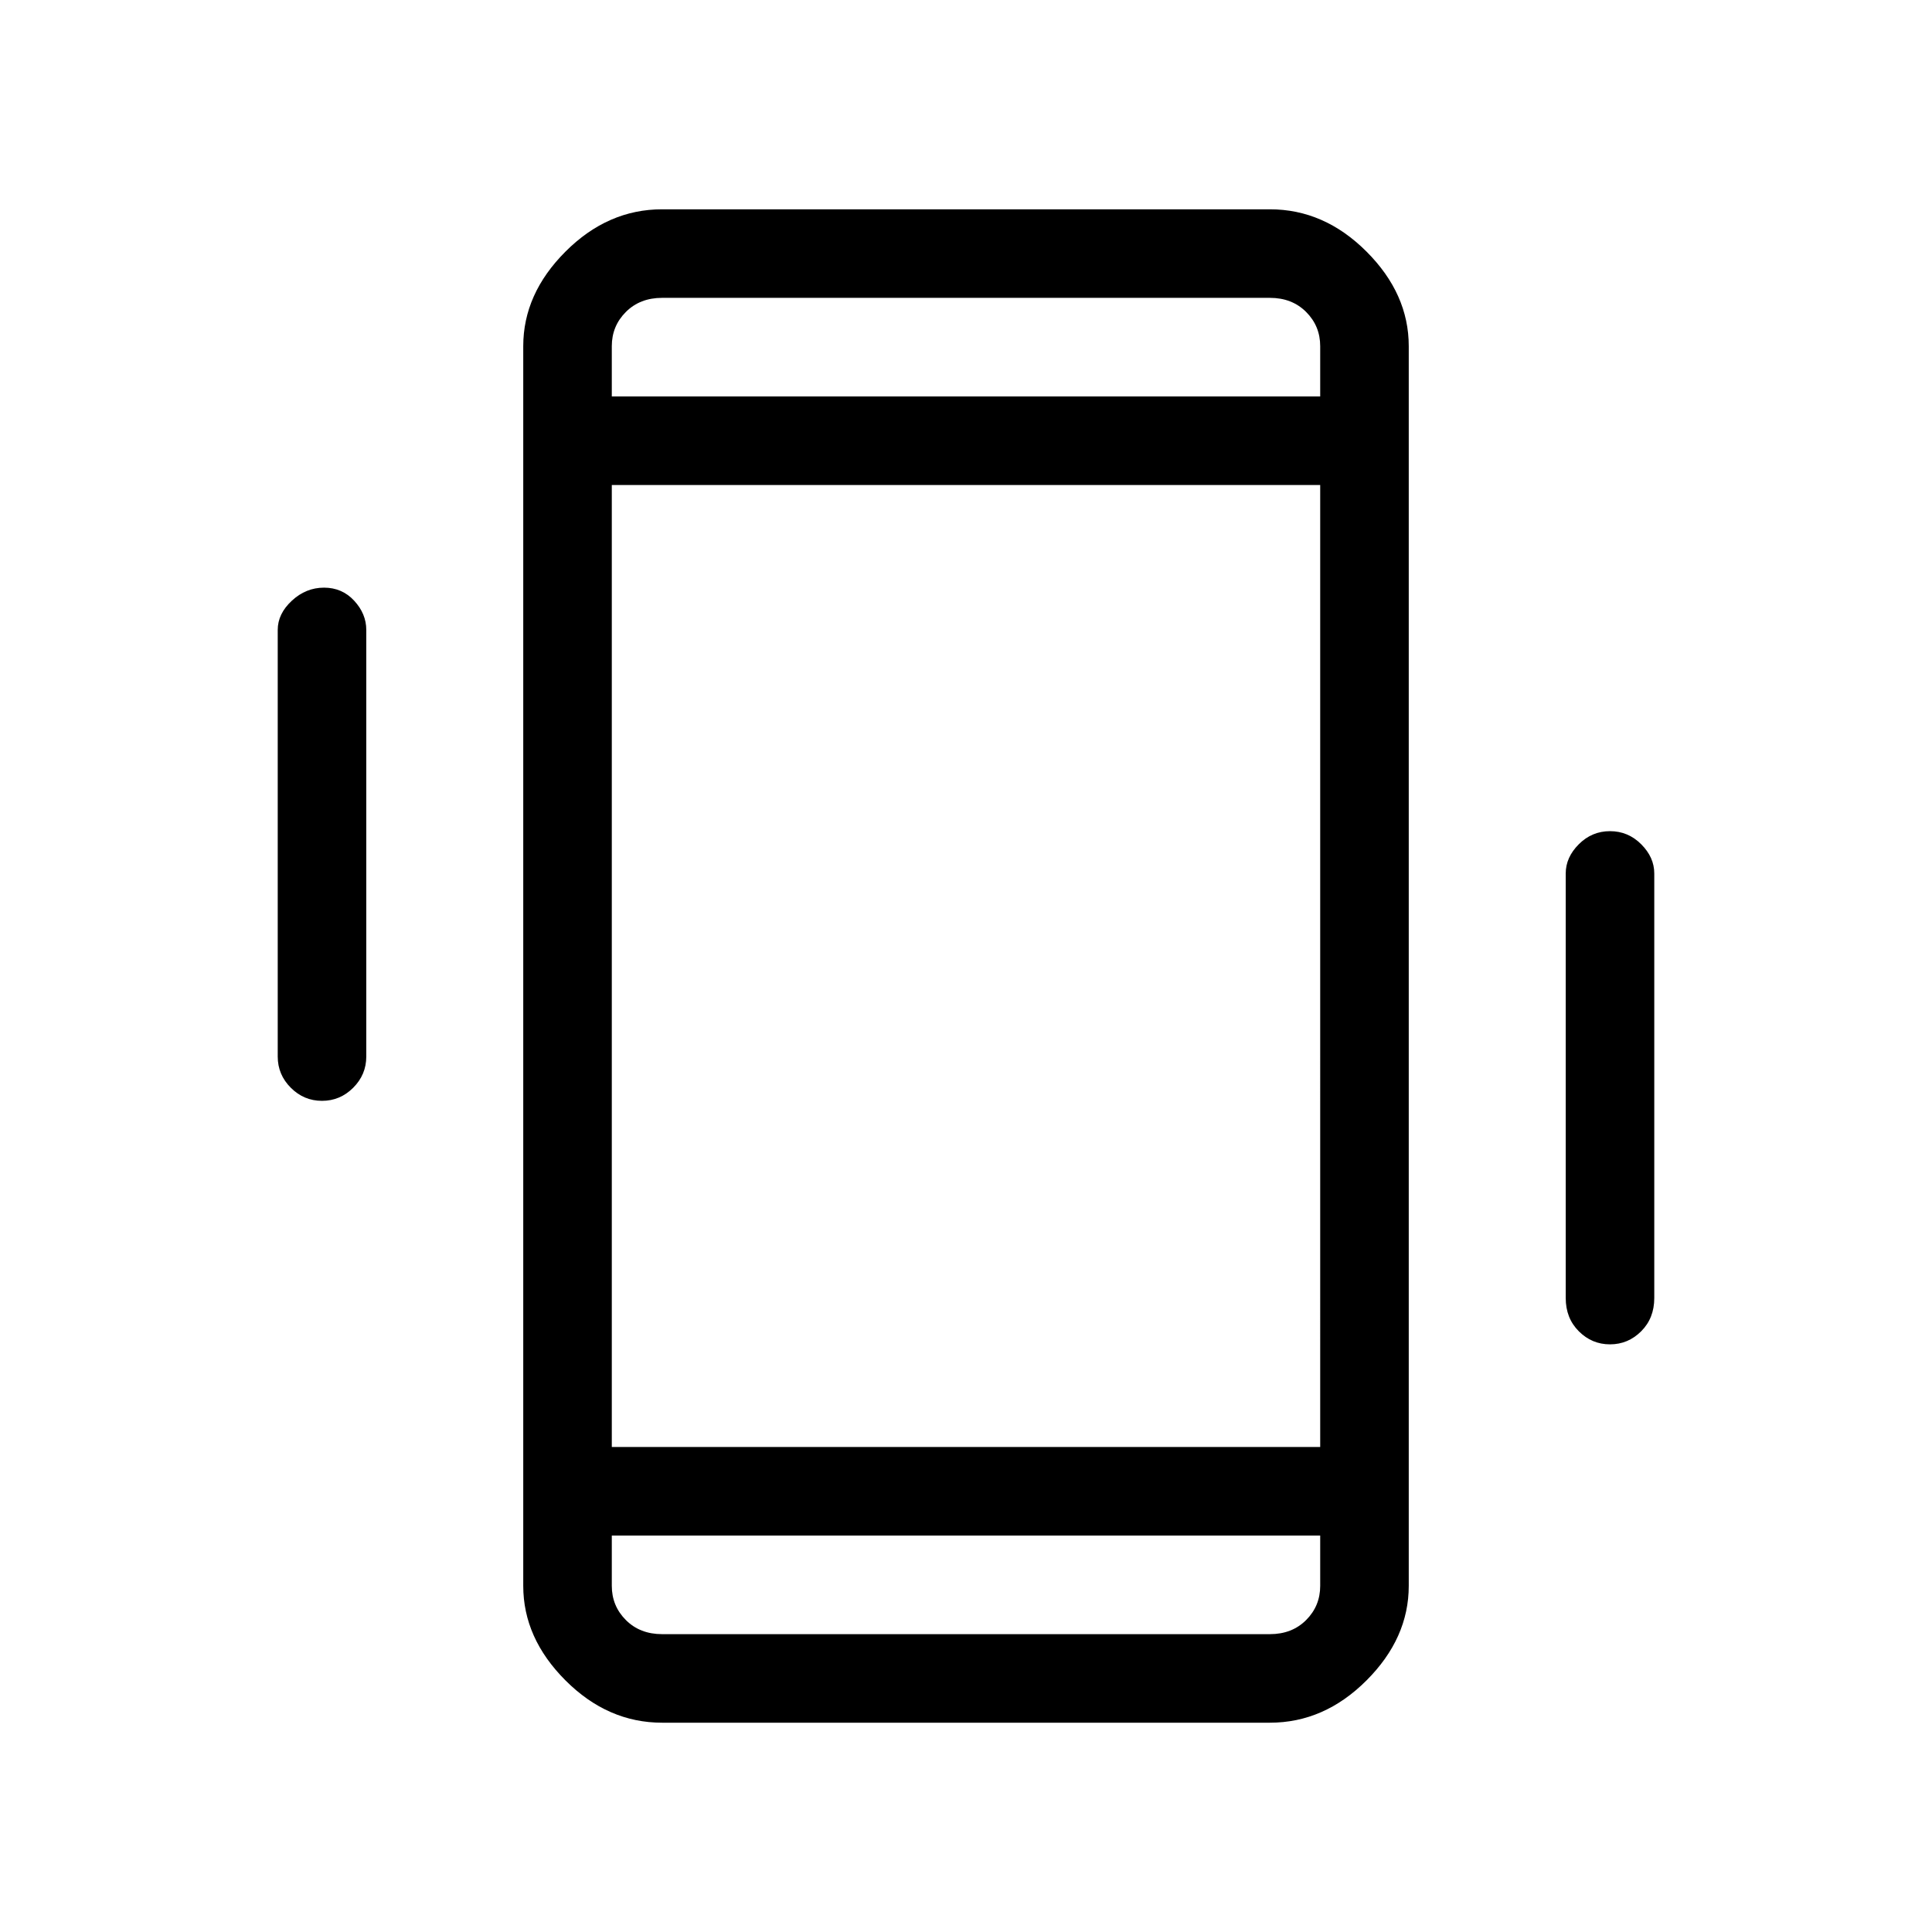 <svg xmlns="http://www.w3.org/2000/svg" height="48" width="48"><path d="M16.45 42.8q-1.35 0-2.4-1.05Q13 40.7 13 39.4V8.6q0-1.3 1.05-2.35t2.4-1.05h15.1q1.35 0 2.4 1.05Q35 7.3 35 8.6v30.8q0 1.3-1.05 2.35t-2.4 1.05ZM32.8 12.05H15.2v23.9h17.6Zm-17.6-2.2h17.6V8.6q0-.5-.35-.85t-.9-.35h-15.1q-.55 0-.9.35t-.35.85Zm17.6 28.3H15.2v1.25q0 .5.35.85t.9.35h15.1q.55 0 .9-.35t.35-.85ZM8 27.35q-.45 0-.775-.325T6.9 26.25v-10.6q0-.4.35-.725.35-.325.8-.325.45 0 .75.325t.3.725v10.6q0 .45-.325.775T8 27.35Zm32 6.05q-.45 0-.775-.325t-.325-.825V21.7q0-.4.325-.725.325-.325.775-.325t.775.325q.325.325.325.725v10.55q0 .5-.325.825-.325.325-.775.325Zm-24.8-26v2.45V7.4Zm0 33.2v-2.45 2.45Z"/></svg>